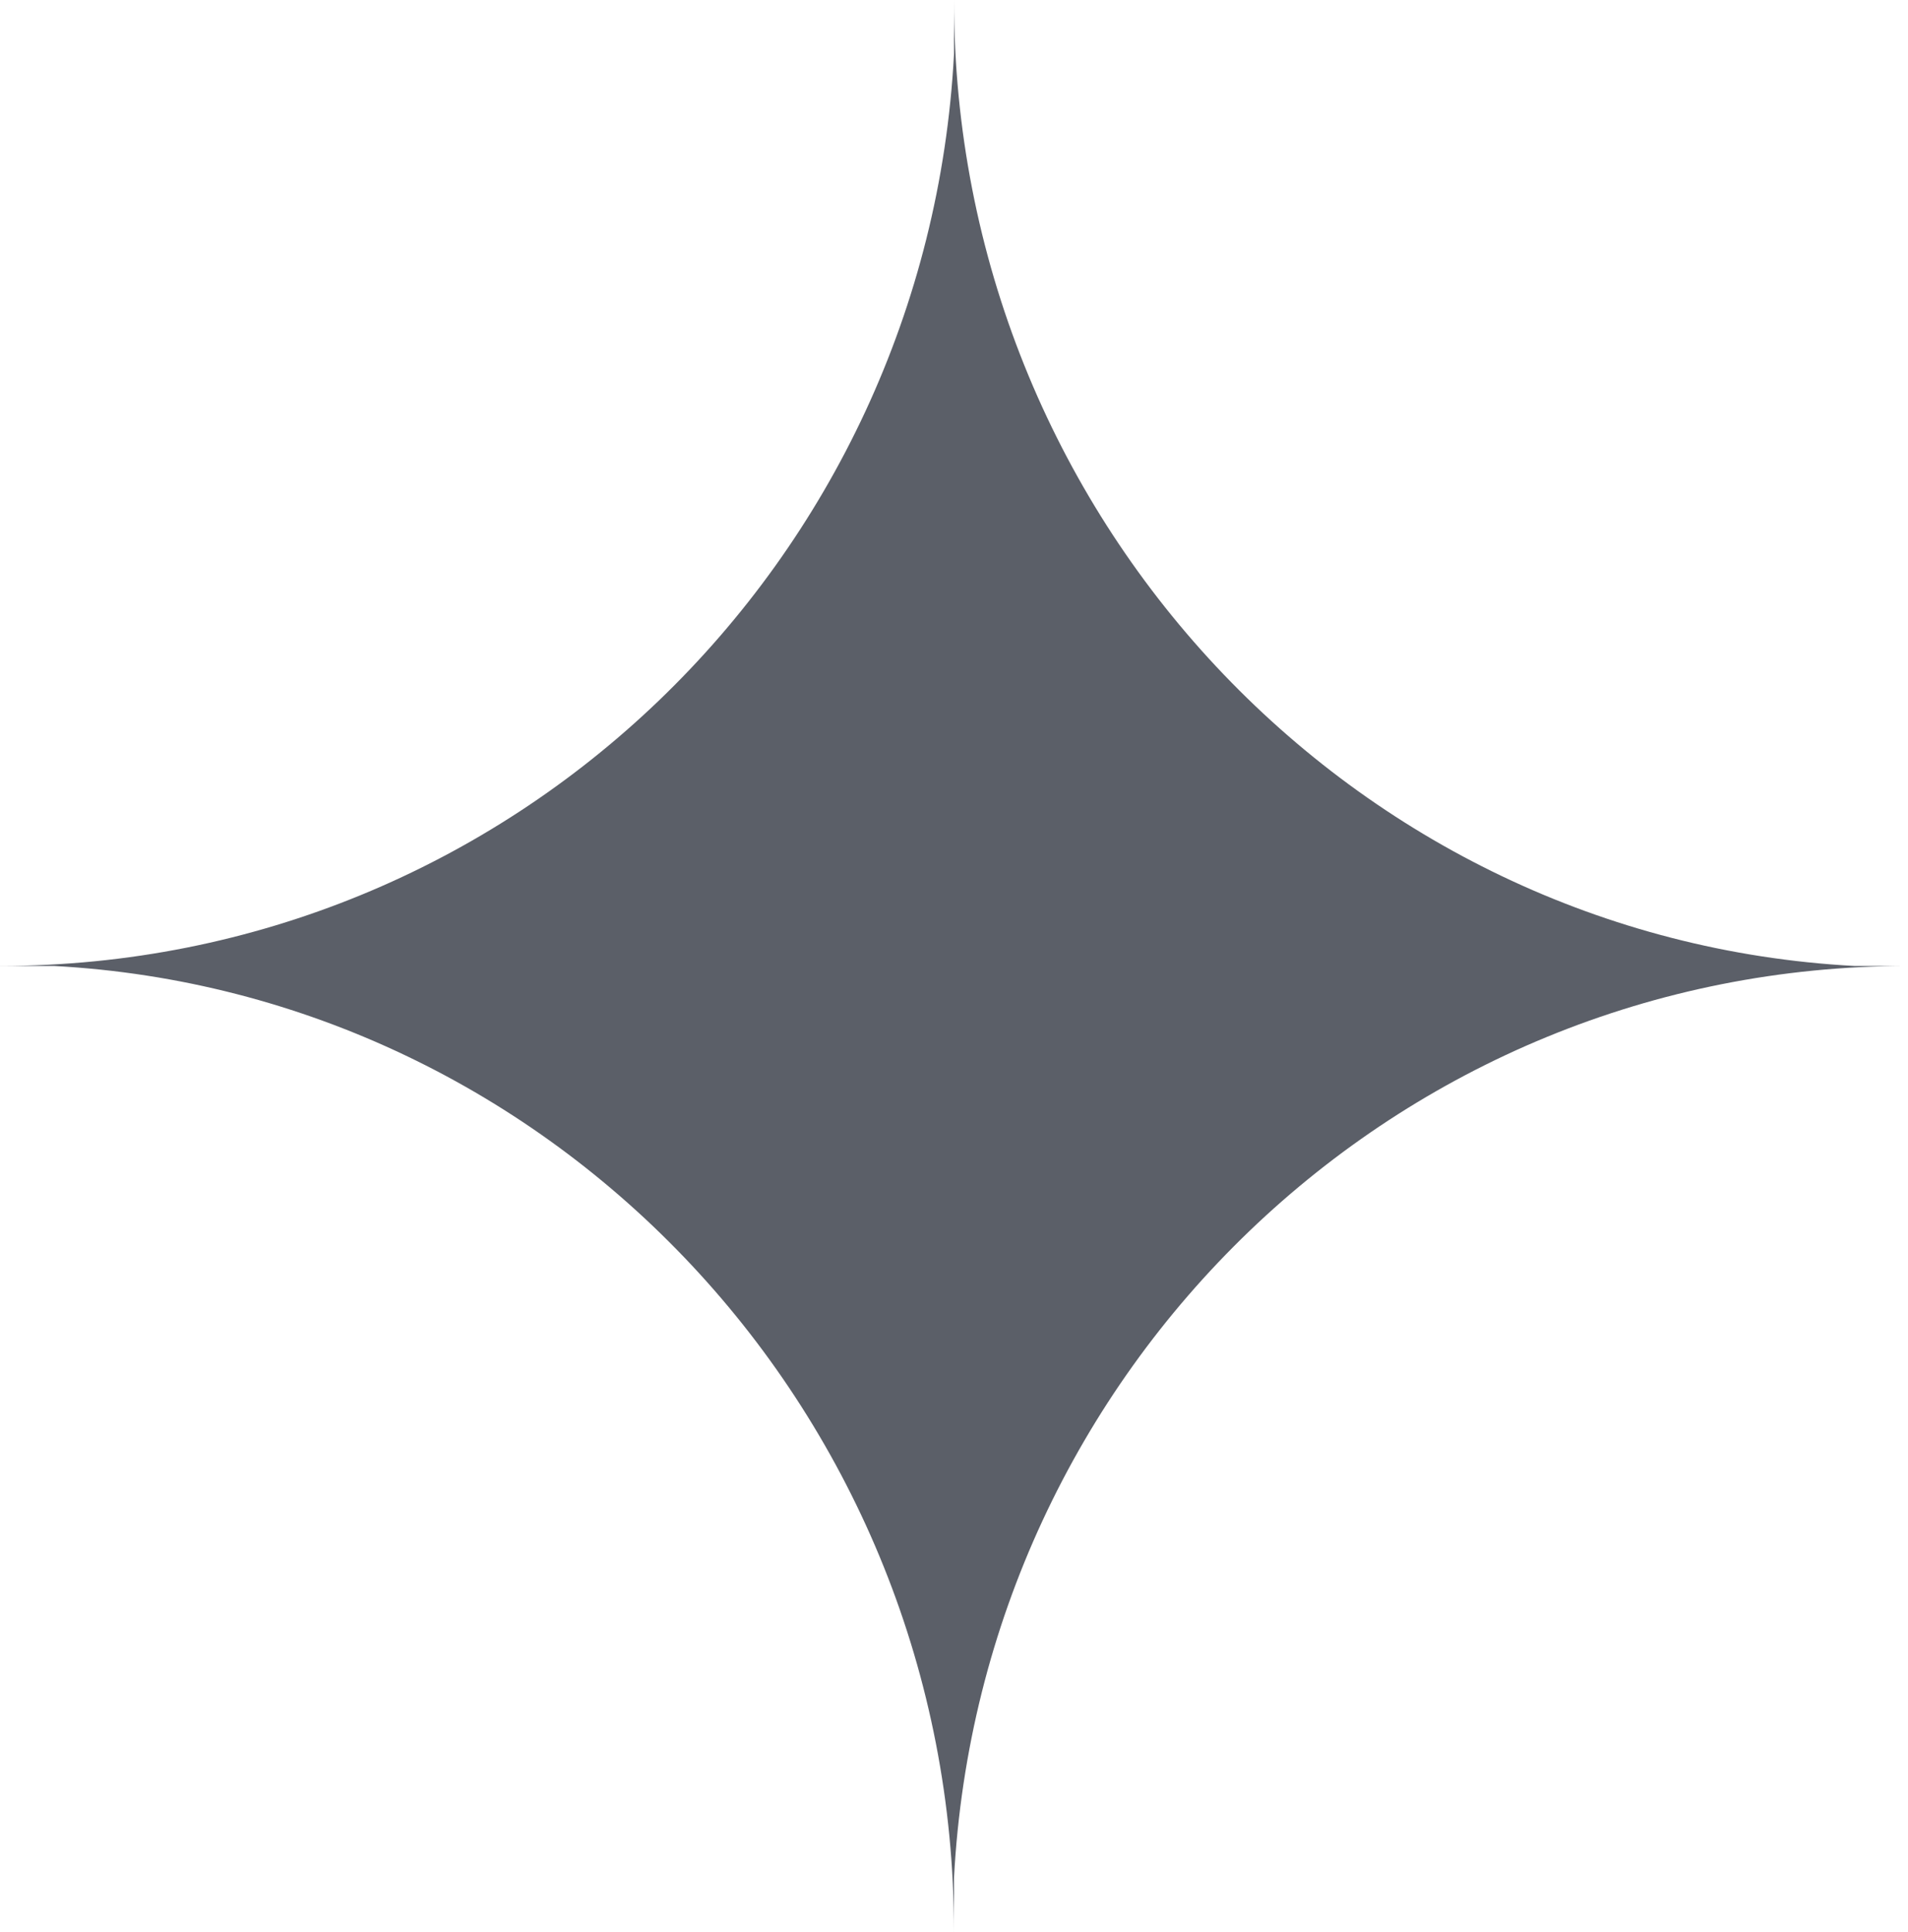 ﻿<?xml version="1.0" encoding="utf-8"?>
<svg version="1.1" xmlns:xlink="http://www.w3.org/1999/xlink" width="81px" height="82px" xmlns="http://www.w3.org/2000/svg">
  <g transform="matrix(1 0 0 1 -1 -477 )">
    <path d="M 2.285 41  C 23.573 42.148  40.5 60.092  40.5 82  C 40.5 82  40.5 79.705  40.5 79.705  C 41.642 58.109  59.296 41  81 41  C 81 41  78.715 41  78.715 41  C 57.427 39.852  40.5 21.908  40.5 0  C 40.5 0  40.5 2.295  40.5 2.295  C 39.358 23.891  21.704 41  0 41  C 0 41  2.285 41  2.285 41  Z " fill-rule="nonzero" fill="#5b5f68" stroke="none" transform="matrix(1 0 0 1 1 477 )" />
  </g>
</svg>